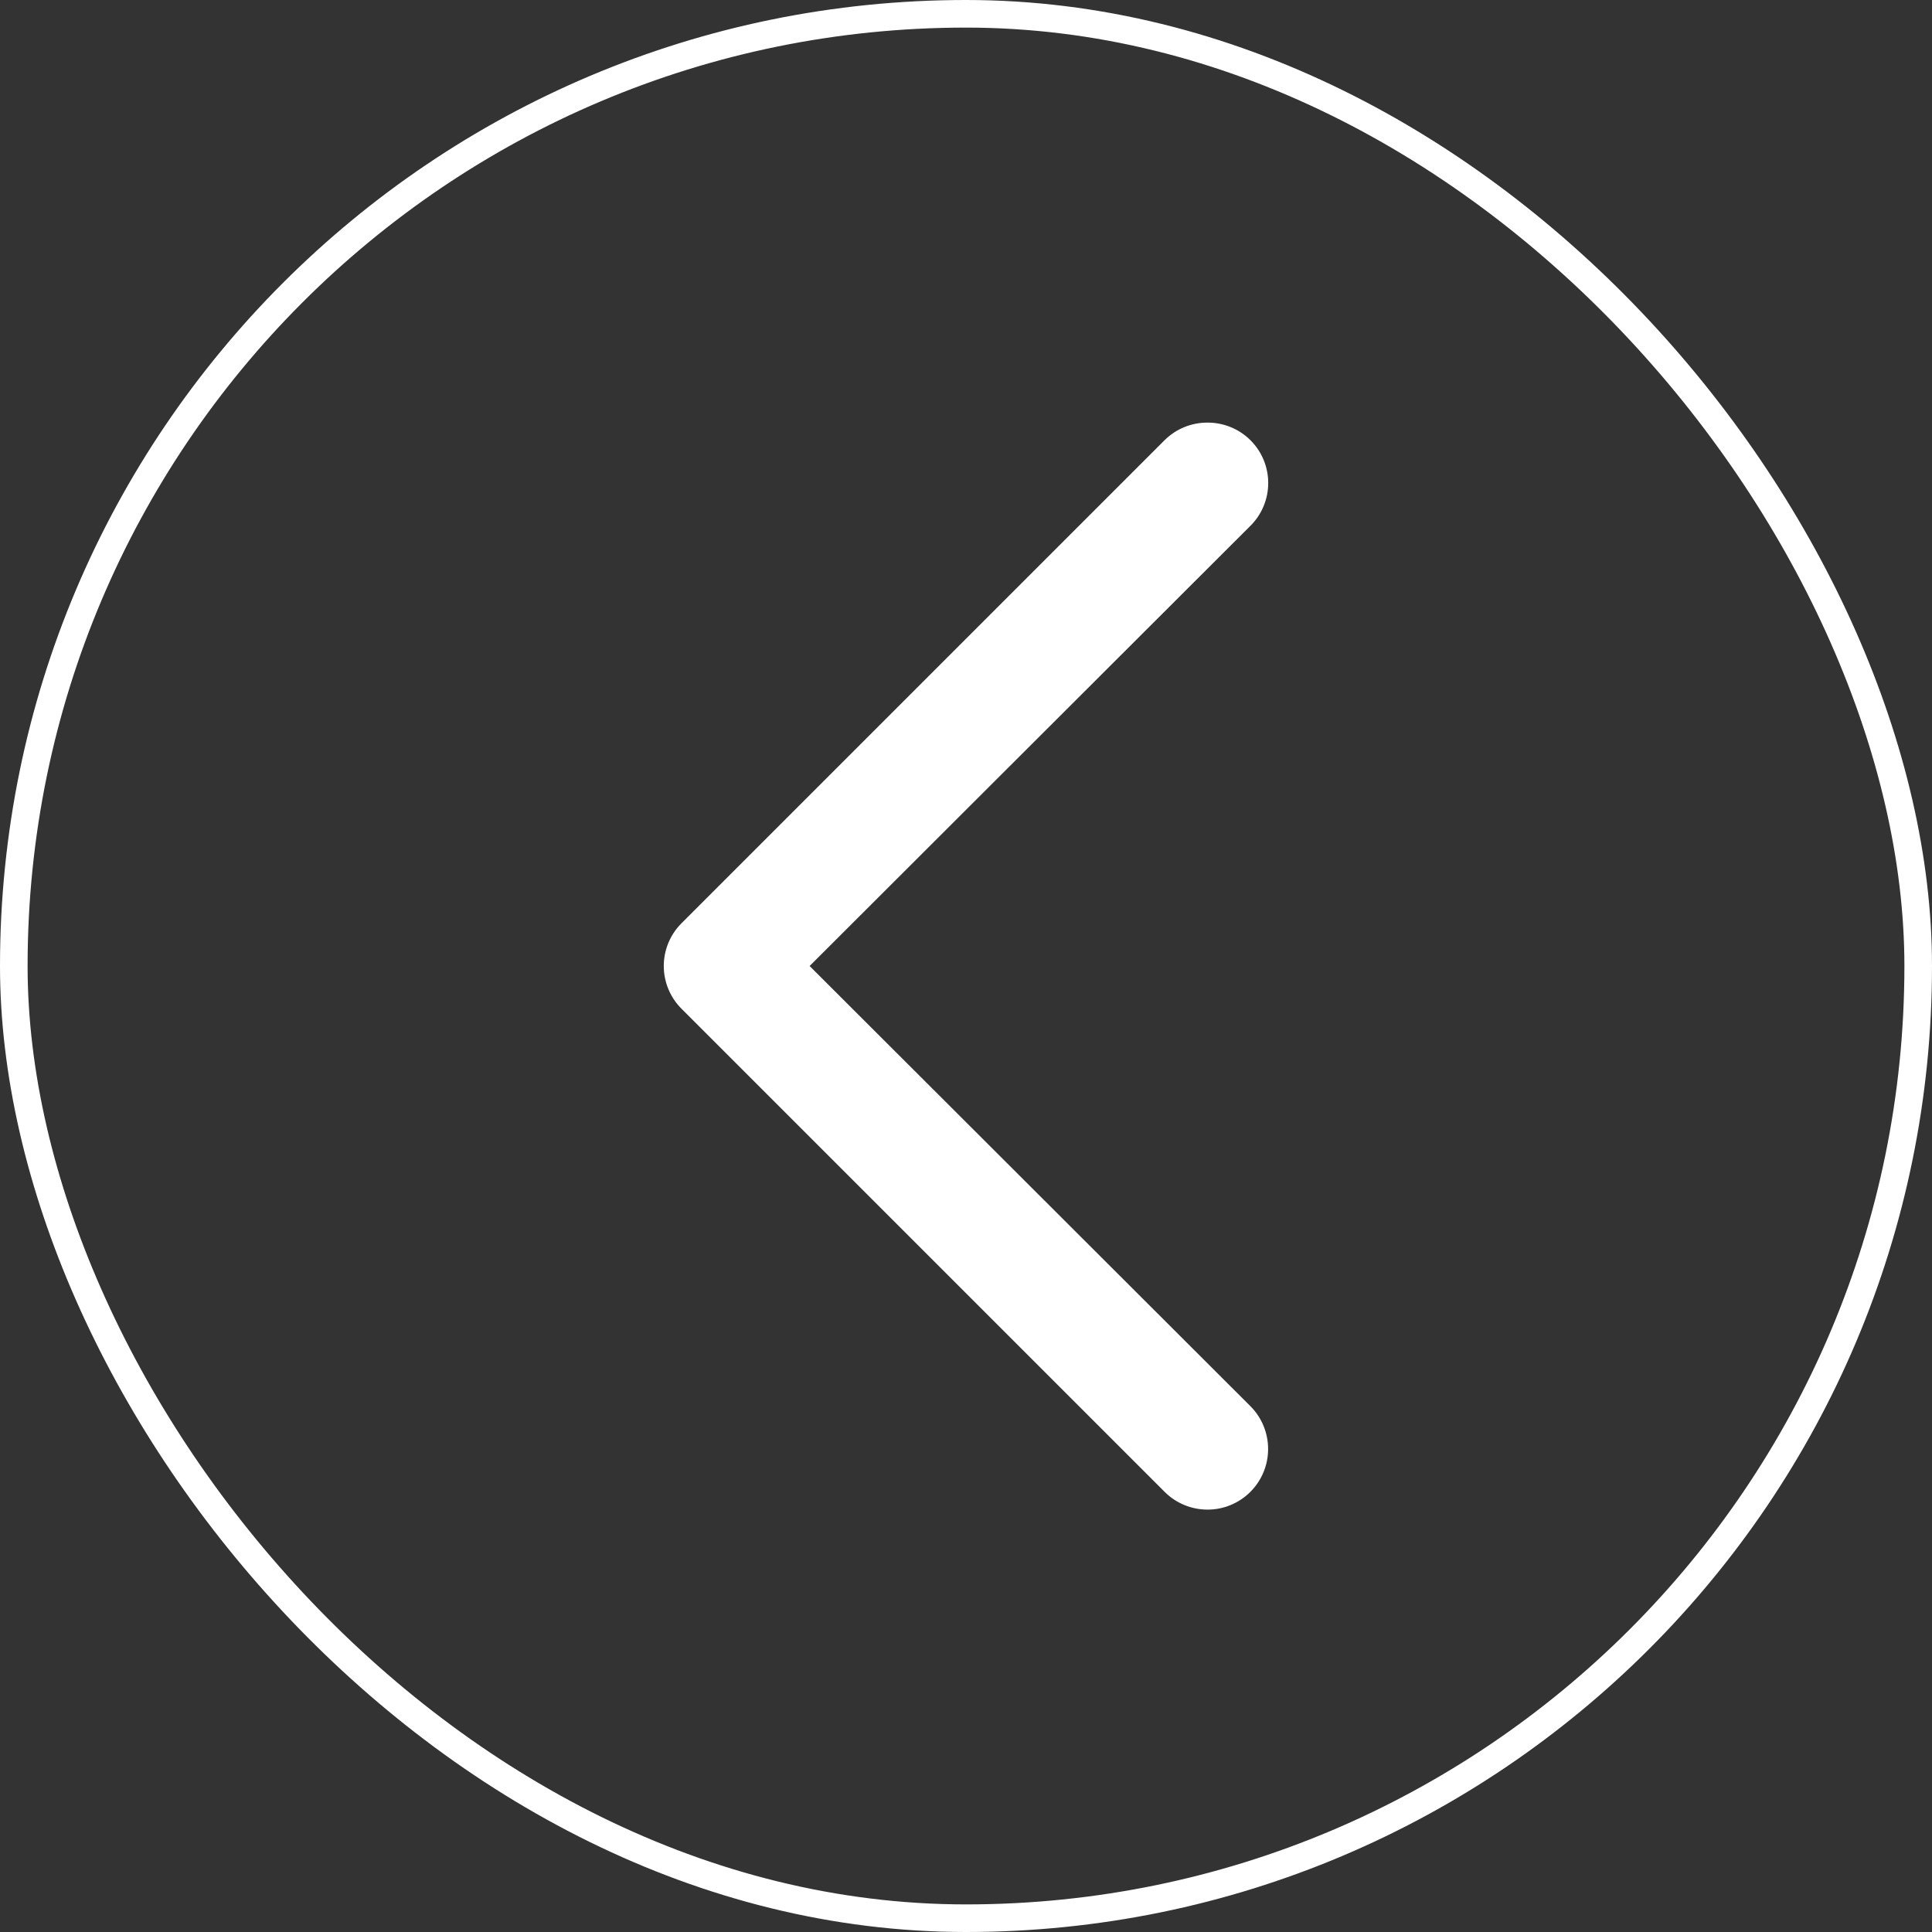 <svg width="70" height="70" viewBox="0 0 70 70" fill="none" xmlns="http://www.w3.org/2000/svg">
<rect x="0" y="0" width="70" height="70" fill="#333333" stroke="none"/>
<path d="M43.75 15.312C44.038 15.311 44.323 15.366 44.59 15.475C44.856 15.584 45.099 15.744 45.303 15.947C45.508 16.15 45.671 16.392 45.782 16.659C45.893 16.925 45.95 17.211 45.95 17.5C45.95 17.789 45.893 18.075 45.782 18.341C45.671 18.608 45.508 18.85 45.303 19.053L29.334 35L45.303 50.947C45.715 51.359 45.946 51.917 45.946 52.5C45.946 52.788 45.89 53.074 45.779 53.34C45.669 53.607 45.507 53.849 45.303 54.053C45.099 54.257 44.857 54.419 44.59 54.529C44.324 54.64 44.038 54.696 43.75 54.696C43.167 54.696 42.609 54.465 42.197 54.053L24.697 36.553C24.492 36.35 24.329 36.108 24.218 35.841C24.107 35.575 24.05 35.289 24.05 35C24.05 34.711 24.107 34.425 24.218 34.159C24.329 33.892 24.492 33.65 24.697 33.447L42.197 15.947C42.401 15.744 42.644 15.584 42.91 15.475C43.177 15.366 43.462 15.311 43.75 15.312Z" fill="white"/>
<rect x="69.5" y="69.5" width="69" height="69" rx="34.5" transform="rotate(-180 69.5 69.5)" stroke="white"/>
</svg>
